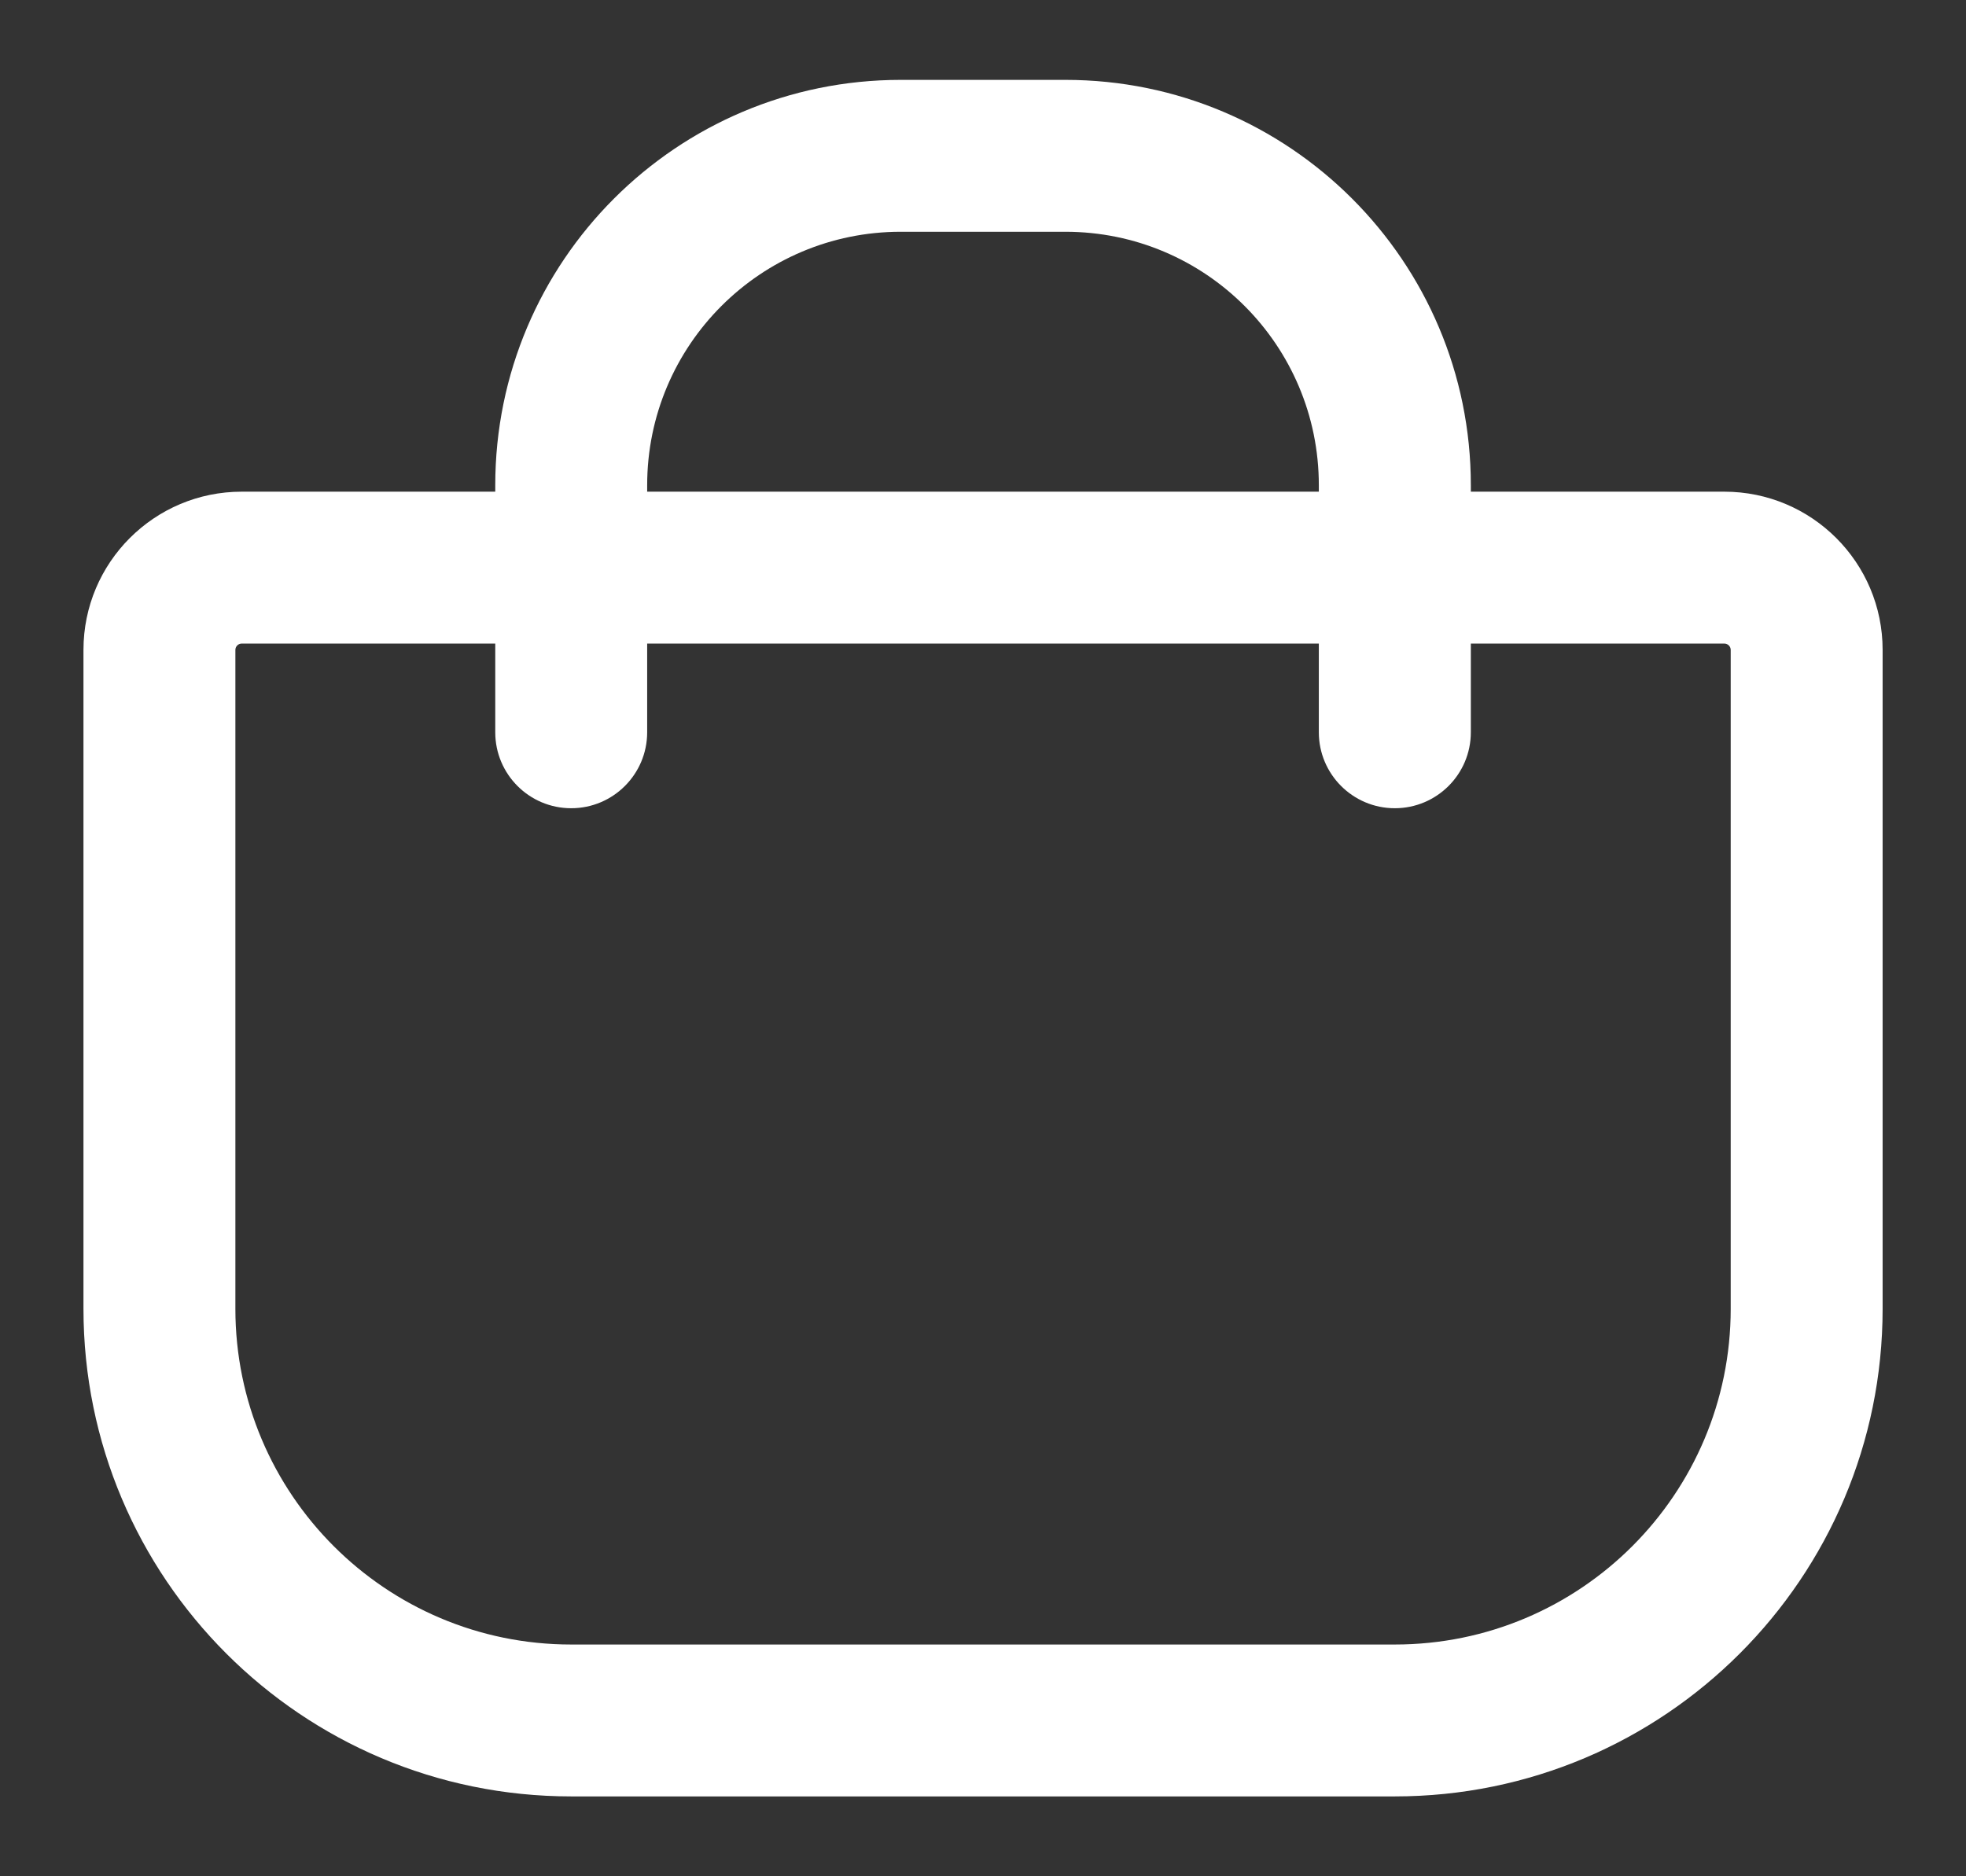 <svg width="22" height="21" viewBox="0 0 22 21" fill="none" xmlns="http://www.w3.org/2000/svg">
<rect x="0" y="0" width="22" height="21" fill="#333333" stroke="none"/>
<path fill-rule="evenodd" clip-rule="evenodd" d="M10.079 0.894C7.573 0.894 5.542 2.925 5.542 5.431V5.503H2.705C1.727 5.503 0.934 6.296 0.934 7.274V14.648C0.934 17.662 3.377 20.106 6.392 20.106H15.608C18.623 20.106 21.067 17.662 21.067 14.648V7.274C21.067 6.296 20.274 5.503 19.295 5.503H16.459V5.431C16.459 2.925 14.427 0.894 11.922 0.894H10.079ZM14.758 7.203V8.196C14.758 8.665 15.139 9.046 15.608 9.046C16.078 9.046 16.459 8.665 16.459 8.196V7.203H19.295C19.335 7.203 19.367 7.235 19.367 7.274V14.648C19.367 16.723 17.684 18.406 15.608 18.406H6.392C4.316 18.406 2.634 16.723 2.634 14.648V7.274C2.634 7.235 2.666 7.203 2.705 7.203H5.542V8.196C5.542 8.665 5.922 9.046 6.392 9.046C6.861 9.046 7.242 8.665 7.242 8.196V7.203H14.758ZM14.758 5.503V5.431C14.758 3.864 13.489 2.594 11.922 2.594H10.079C8.512 2.594 7.242 3.864 7.242 5.431V5.503H14.758Z" fill="white"/>
</svg>
